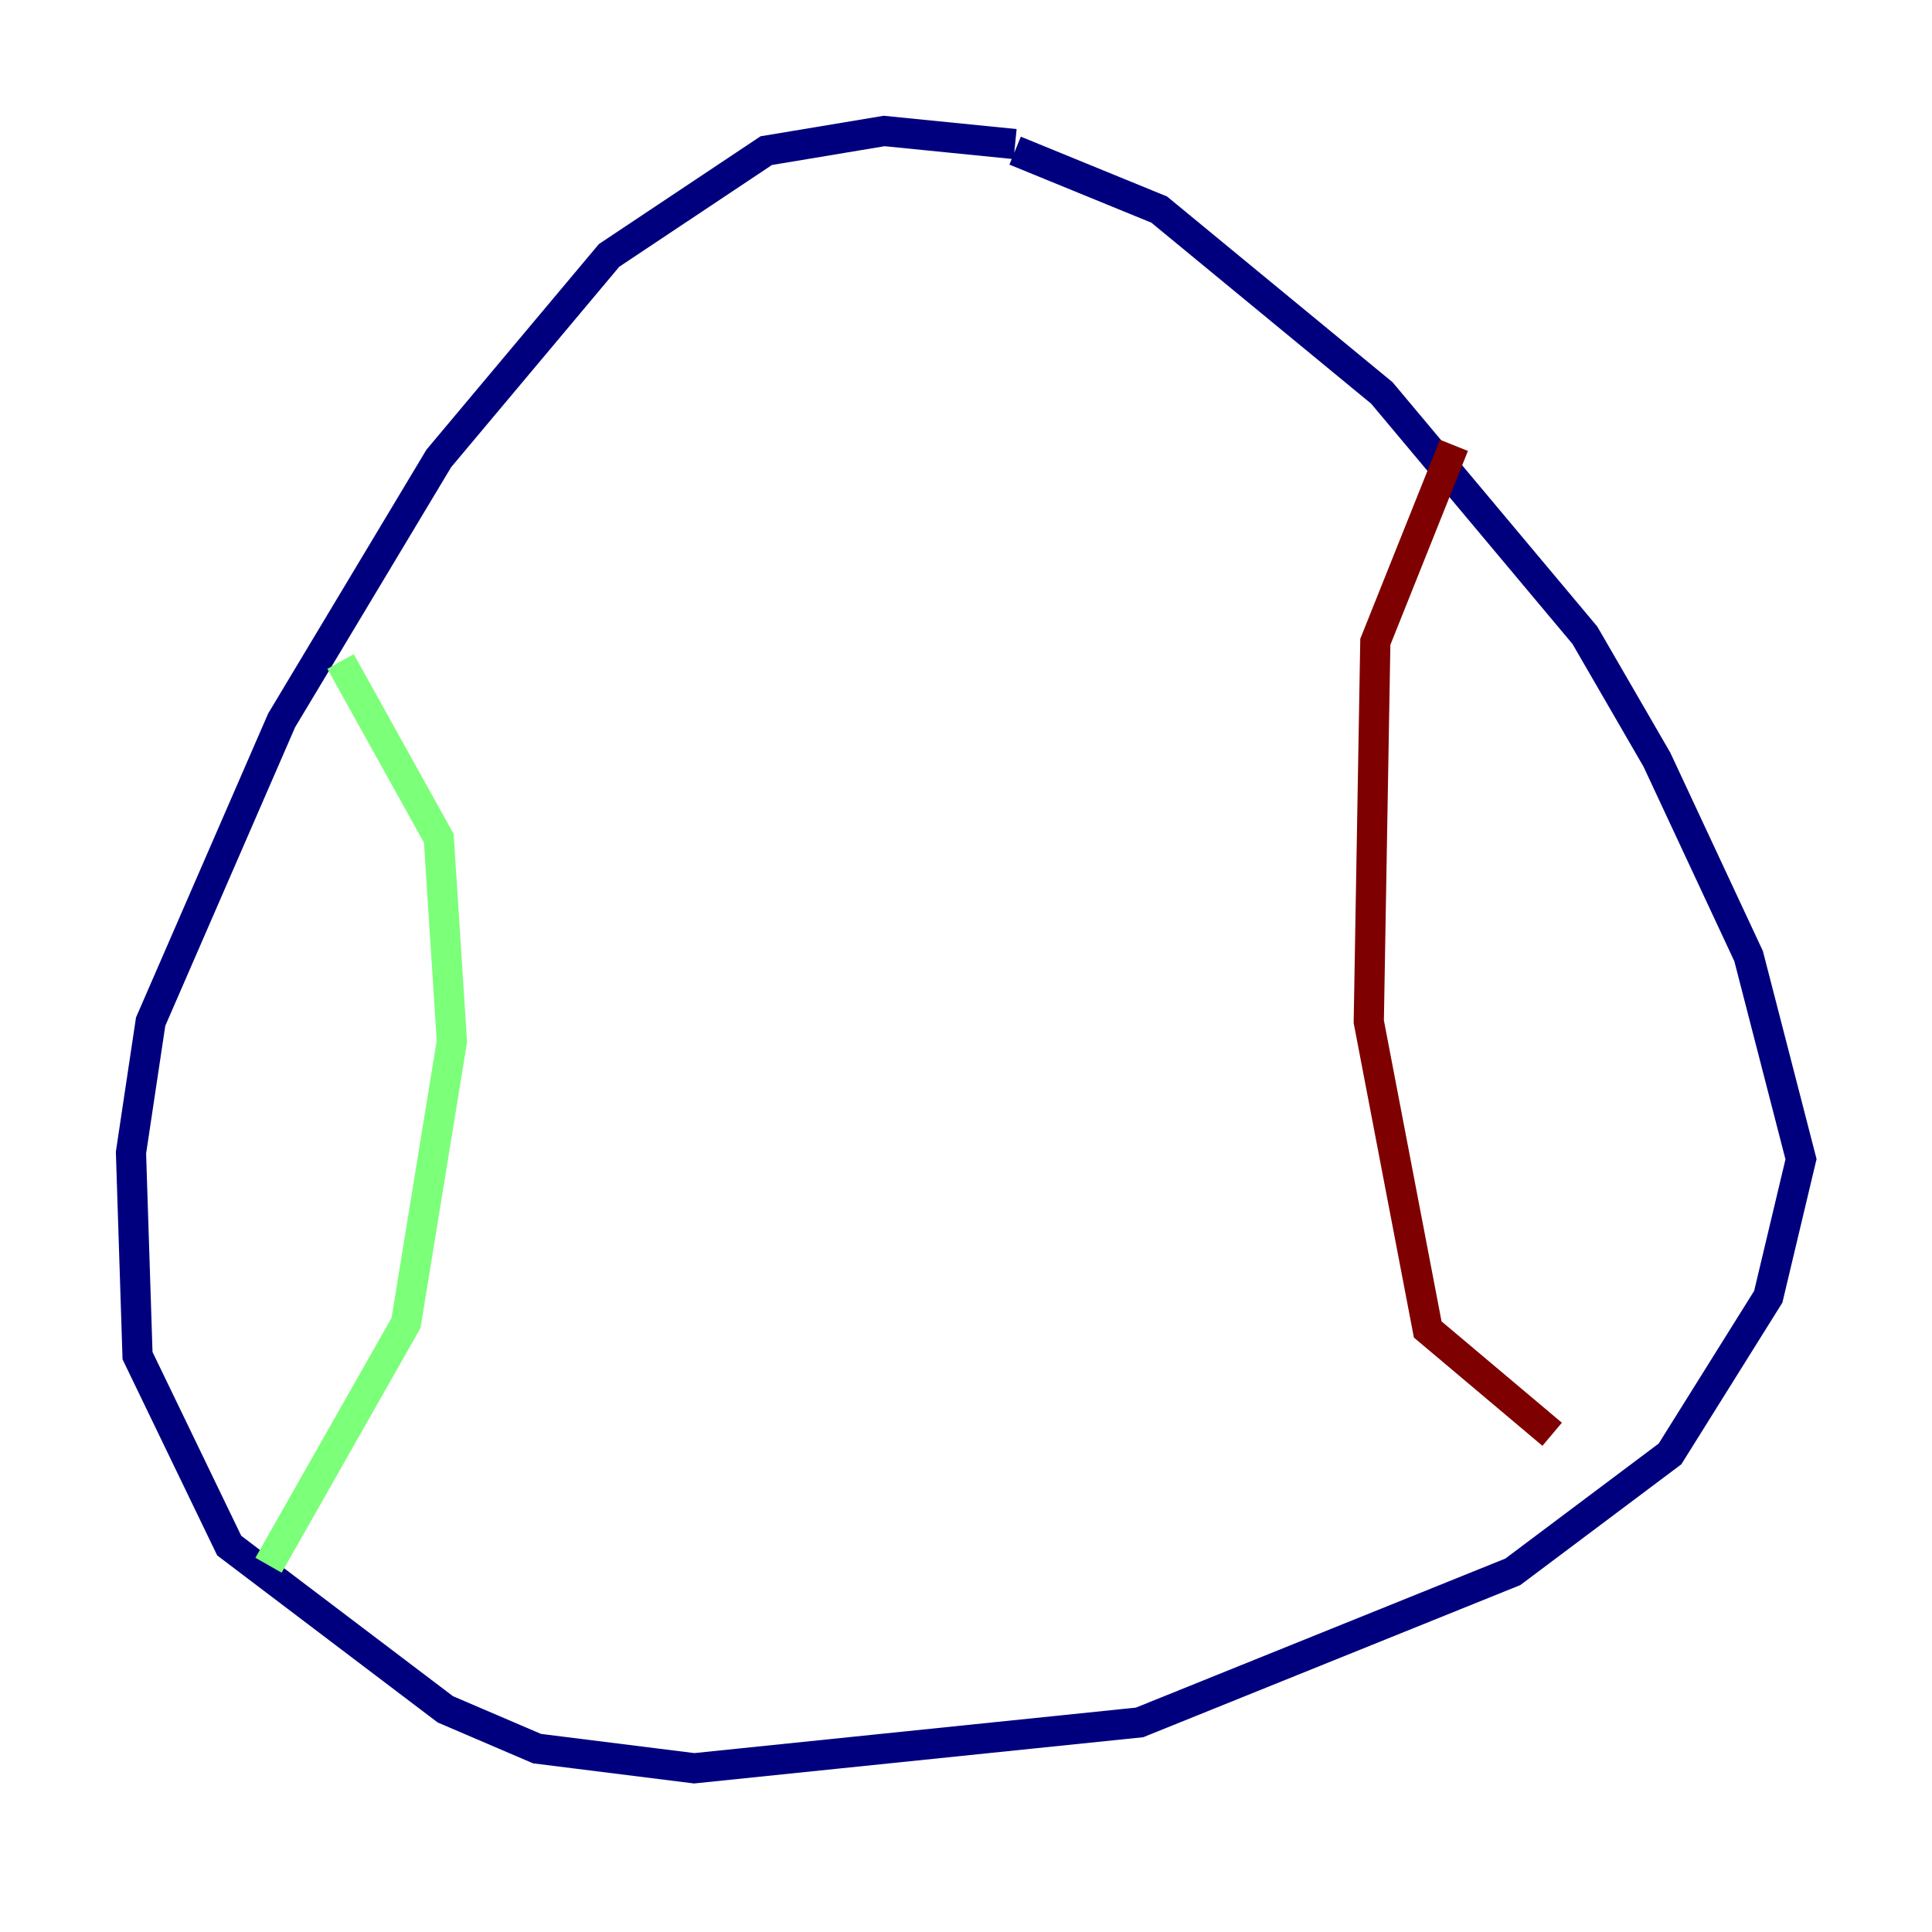 <?xml version="1.0" encoding="utf-8" ?>
<svg baseProfile="tiny" height="128" version="1.2" viewBox="0,0,128,128" width="128" xmlns="http://www.w3.org/2000/svg" xmlns:ev="http://www.w3.org/2001/xml-events" xmlns:xlink="http://www.w3.org/1999/xlink"><defs /><polyline fill="none" points="67.254,9.546 58.576,8.678 50.766,9.98 40.352,16.922 29.071,30.373 18.658,47.729 9.98,67.688 8.678,76.366 9.112,89.817 15.186,102.4 29.505,113.248 35.58,115.851 45.993,117.153 75.498,114.115 100.231,104.136 110.644,96.325 117.153,85.912 119.322,76.8 115.851,63.349 109.776,50.332 105.003,42.088 91.552,26.034 76.8,13.885 67.254,9.98" stroke="#00007f" stroke-width="2" /><polyline fill="none" points="22.563,43.824 29.071,55.539 29.939,68.99 26.902,87.647 17.79,103.702" stroke="#7cff79" stroke-width="2" /><polyline fill="none" points="96.325,29.505 91.119,42.522 90.685,67.688 94.59,88.081 102.834,95.024" stroke="#7f0000" stroke-width="2" /></svg>